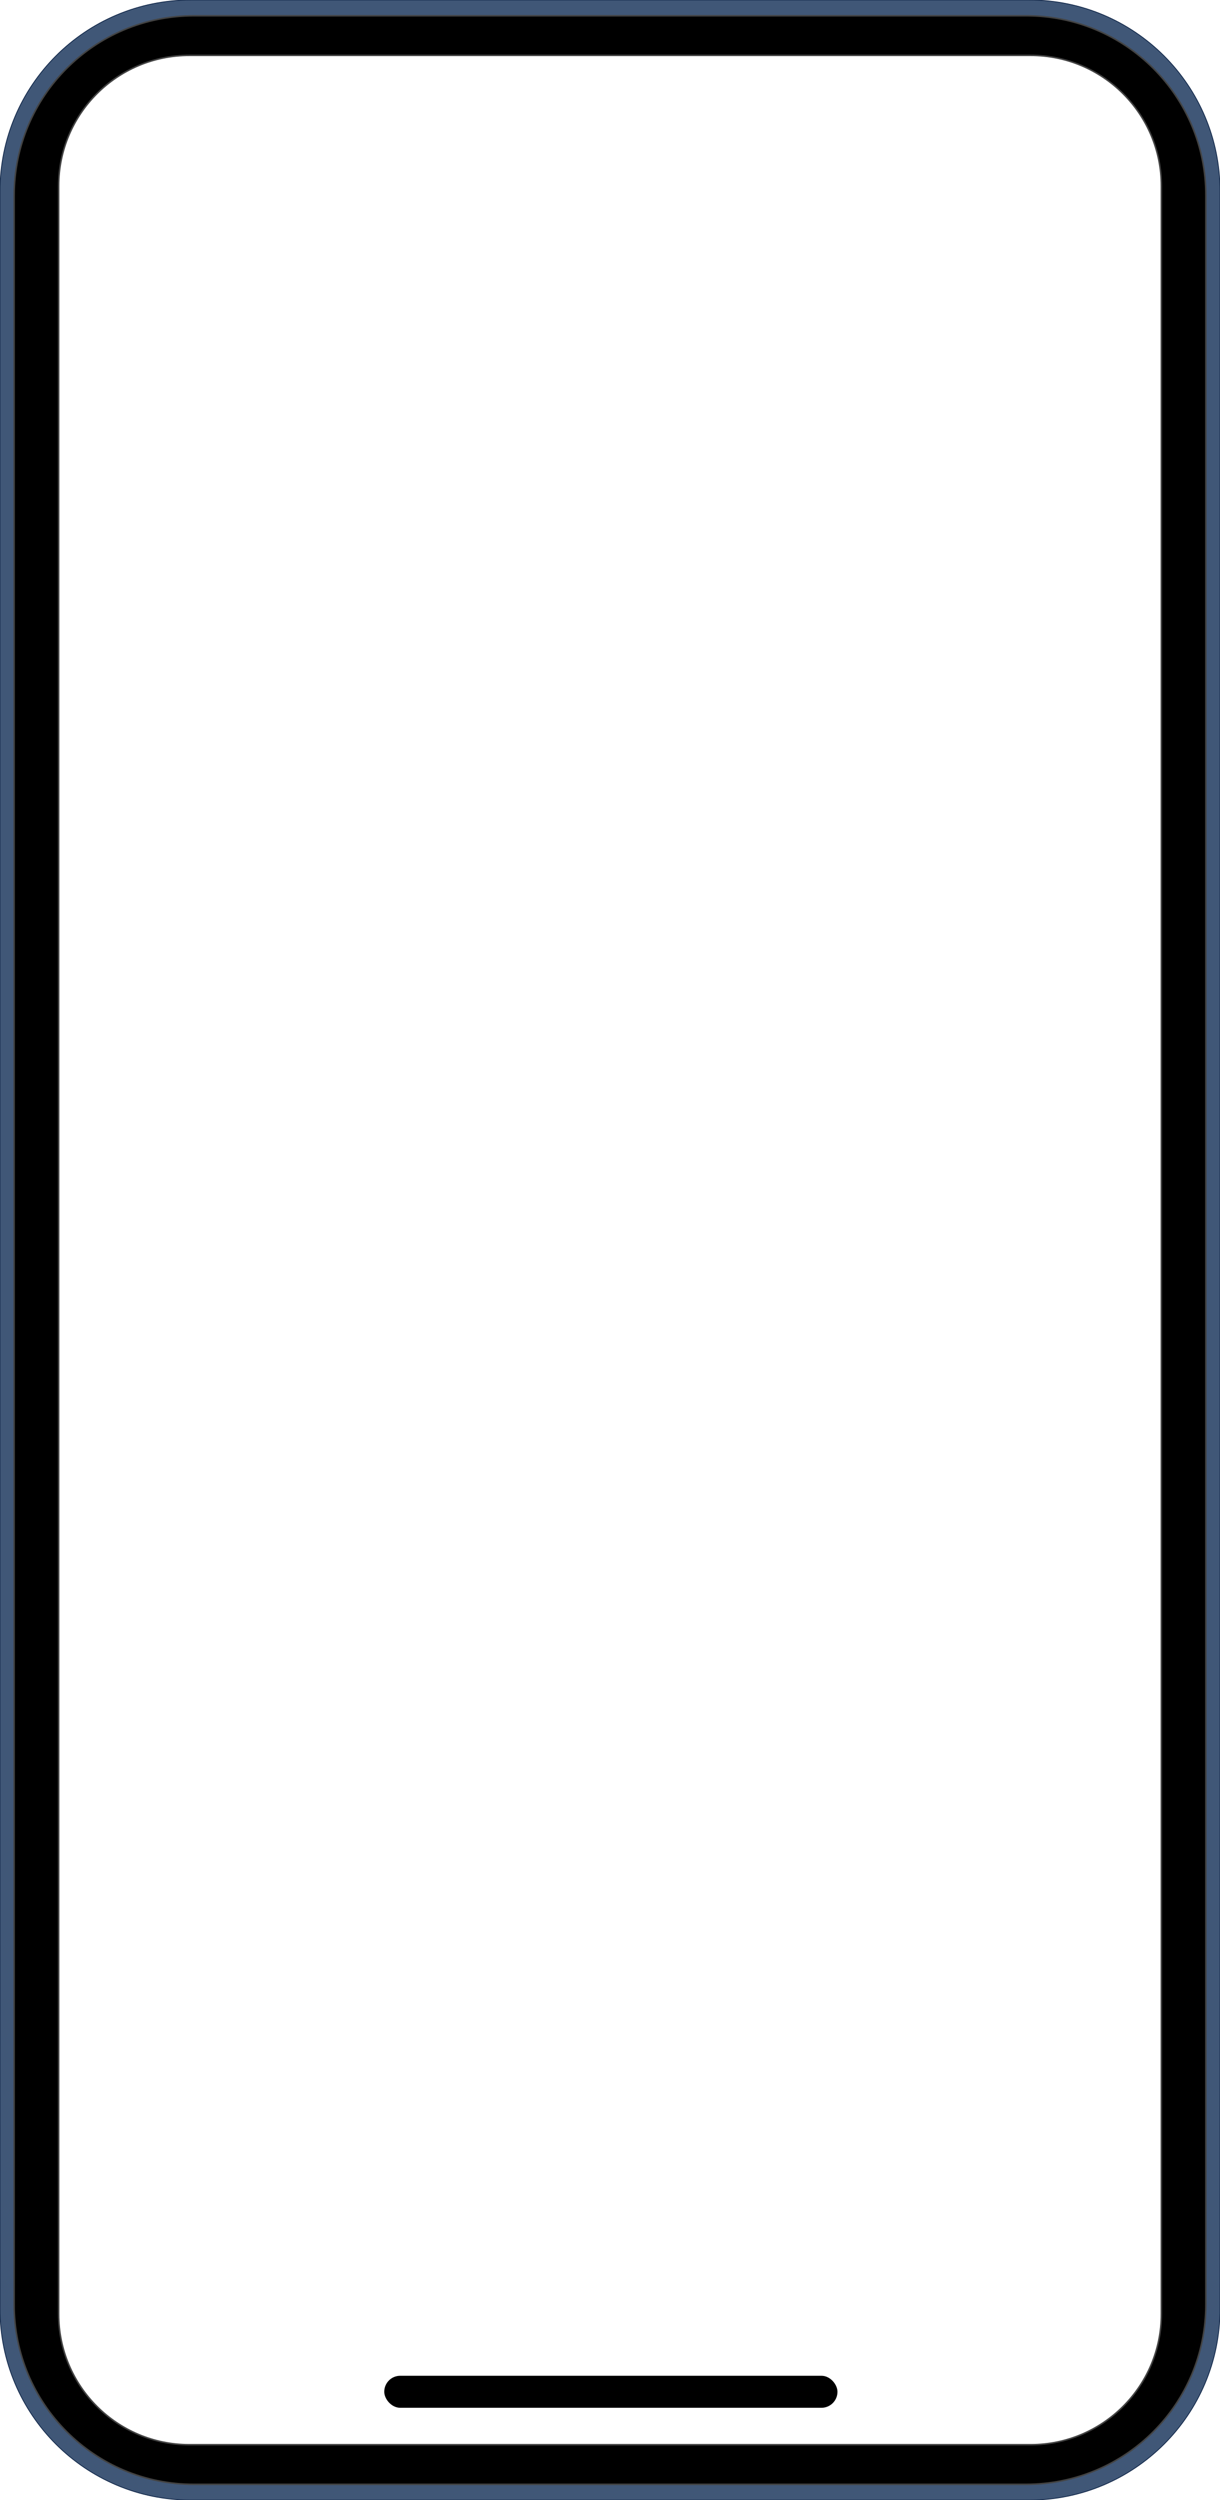 <?xml version="1.0" encoding="utf-8"?>
<svg viewBox="0 0 398.876 816.928" width="398.876" height="816.928" xmlns="http://www.w3.org/2000/svg">
  <path d="M 62.412 0 L 336.466 0 C 370.935 0 398.876 27.941 398.876 62.412 L 398.876 754.519 C 398.876 788.987 370.935 816.928 336.466 816.928 L 62.412 816.928 C 27.941 816.928 0 788.987 0 754.519 L 0 62.412 C 0 27.941 27.941 0 62.412 0 Z M 15.768 62.532 L 15.768 754.394 C 15.768 783.741 39.562 807.536 68.911 807.536 L 332.629 807.536 C 361.978 807.536 385.775 783.741 385.775 754.394 L 385.775 62.532 C 385.775 33.182 361.978 9.387 332.629 9.387 L 68.911 9.387 C 39.562 9.387 15.768 33.182 15.768 62.532 Z" stroke="#12284a" stroke-width=".265" stroke-linecap="round" stroke-linejoin="round" fill="#405777" style=""/>
  <path d="M 335.415 5.15 C 367.942 5.076 394.324 31.457 394.252 63.98 L 394.252 752.943 C 394.252 785.541 368.012 811.778 335.415 811.778 L 63.46 811.778 C 30.94 811.85 4.554 785.462 4.626 752.943 L 4.626 63.98 C 4.626 31.385 30.867 5.15 63.46 5.15 L 335.415 5.15 Z M 61.891 18.091 C 38.294 18.091 19.168 37.216 19.168 60.813 L 19.168 756.105 C 19.168 779.706 38.294 798.834 61.891 798.834 L 336.983 798.834 C 360.584 798.834 379.712 779.706 379.712 756.105 L 379.712 60.813 C 379.712 37.216 360.58 18.091 336.983 18.091 L 61.891 18.091 Z" stroke="#434343" stroke-width=".5" style=""/>
  <rect style="" x="125.629" y="776.305" width="148.18" height="10.461" rx="5.231" ry="5.231"/>
</svg>